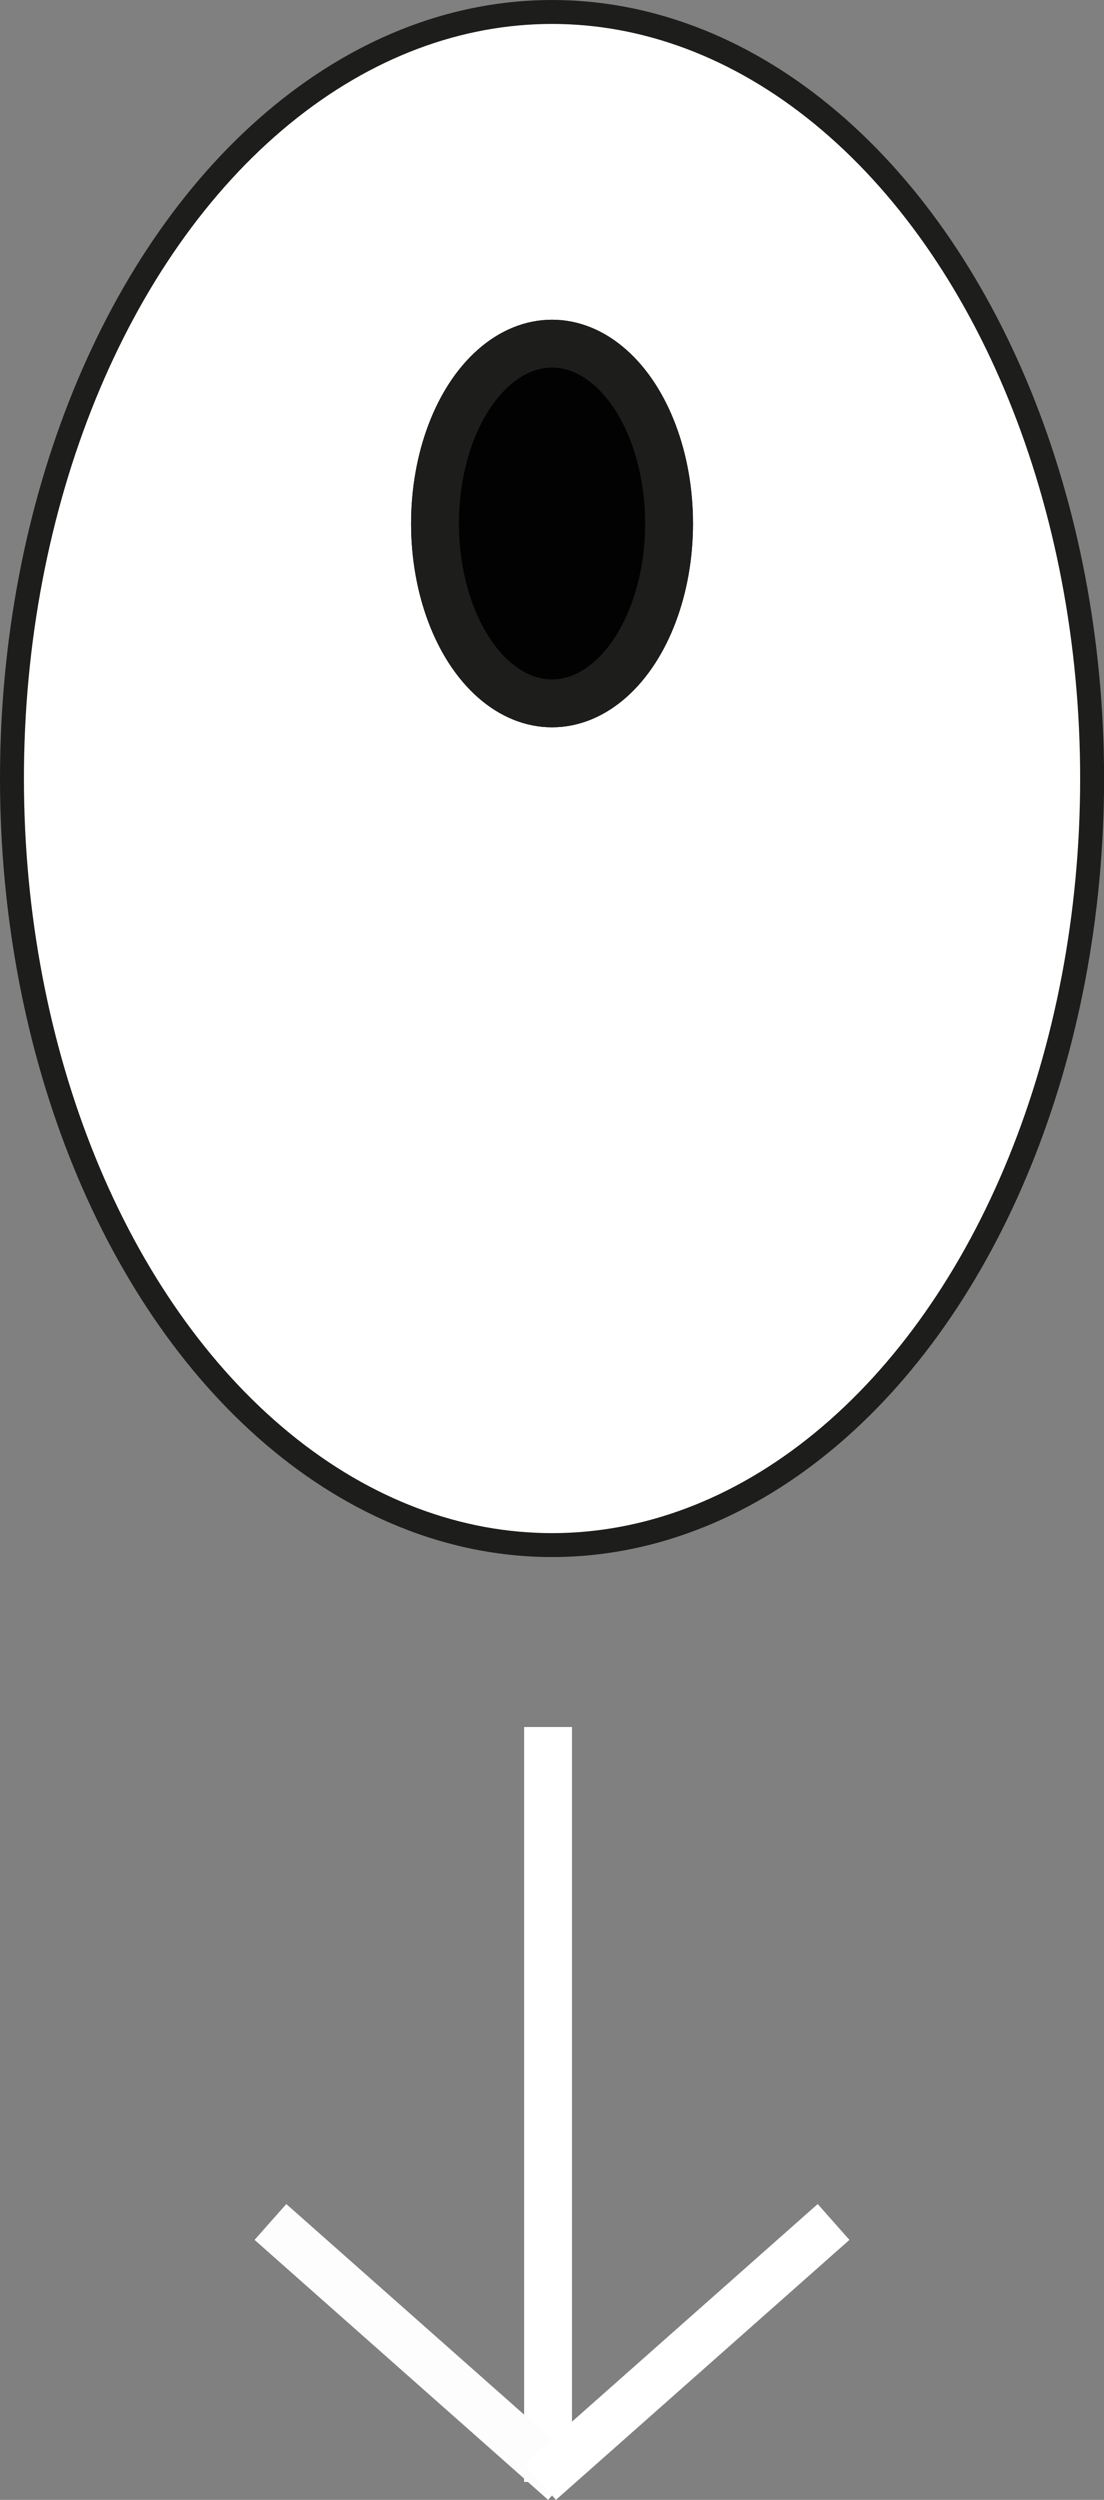 <svg id="Lager_1" data-name="Lager 1" xmlns="http://www.w3.org/2000/svg" viewBox="0 0 138.39 313.3"><rect x="0" y="0" width="138.39" height="313.3" fill="#808080" stroke="none"/><defs><style>.cls-3{stroke-miterlimit:10;stroke-width:6px;fill:none;stroke:#fff}</style></defs><ellipse cx="69.2" cy="97.57" rx="67.7" ry="96.07" stroke-width="3" stroke-miterlimit="10" stroke="#1d1d1b" fill="#fff"/><ellipse cx="69.2" cy="65.61" rx="14.67" ry="22.54" stroke-width="6" stroke-miterlimit="10" stroke="#1d1d1b" fill="#fff"/><path class="cls-3" d="M68.7 216.44v94.61"/><path stroke="#fdfdfd" fill="none" stroke-width="6" stroke-miterlimit="10" d="M70.7 311.05l-36.8-32.58"/><path class="cls-3" d="M67.7 311.05l36.79-32.58"/><ellipse cx="69.2" cy="65.61" rx="14.67" ry="22.54" fill="#020202" stroke-width="6" stroke-miterlimit="10" stroke="#1d1d1b"/></svg>